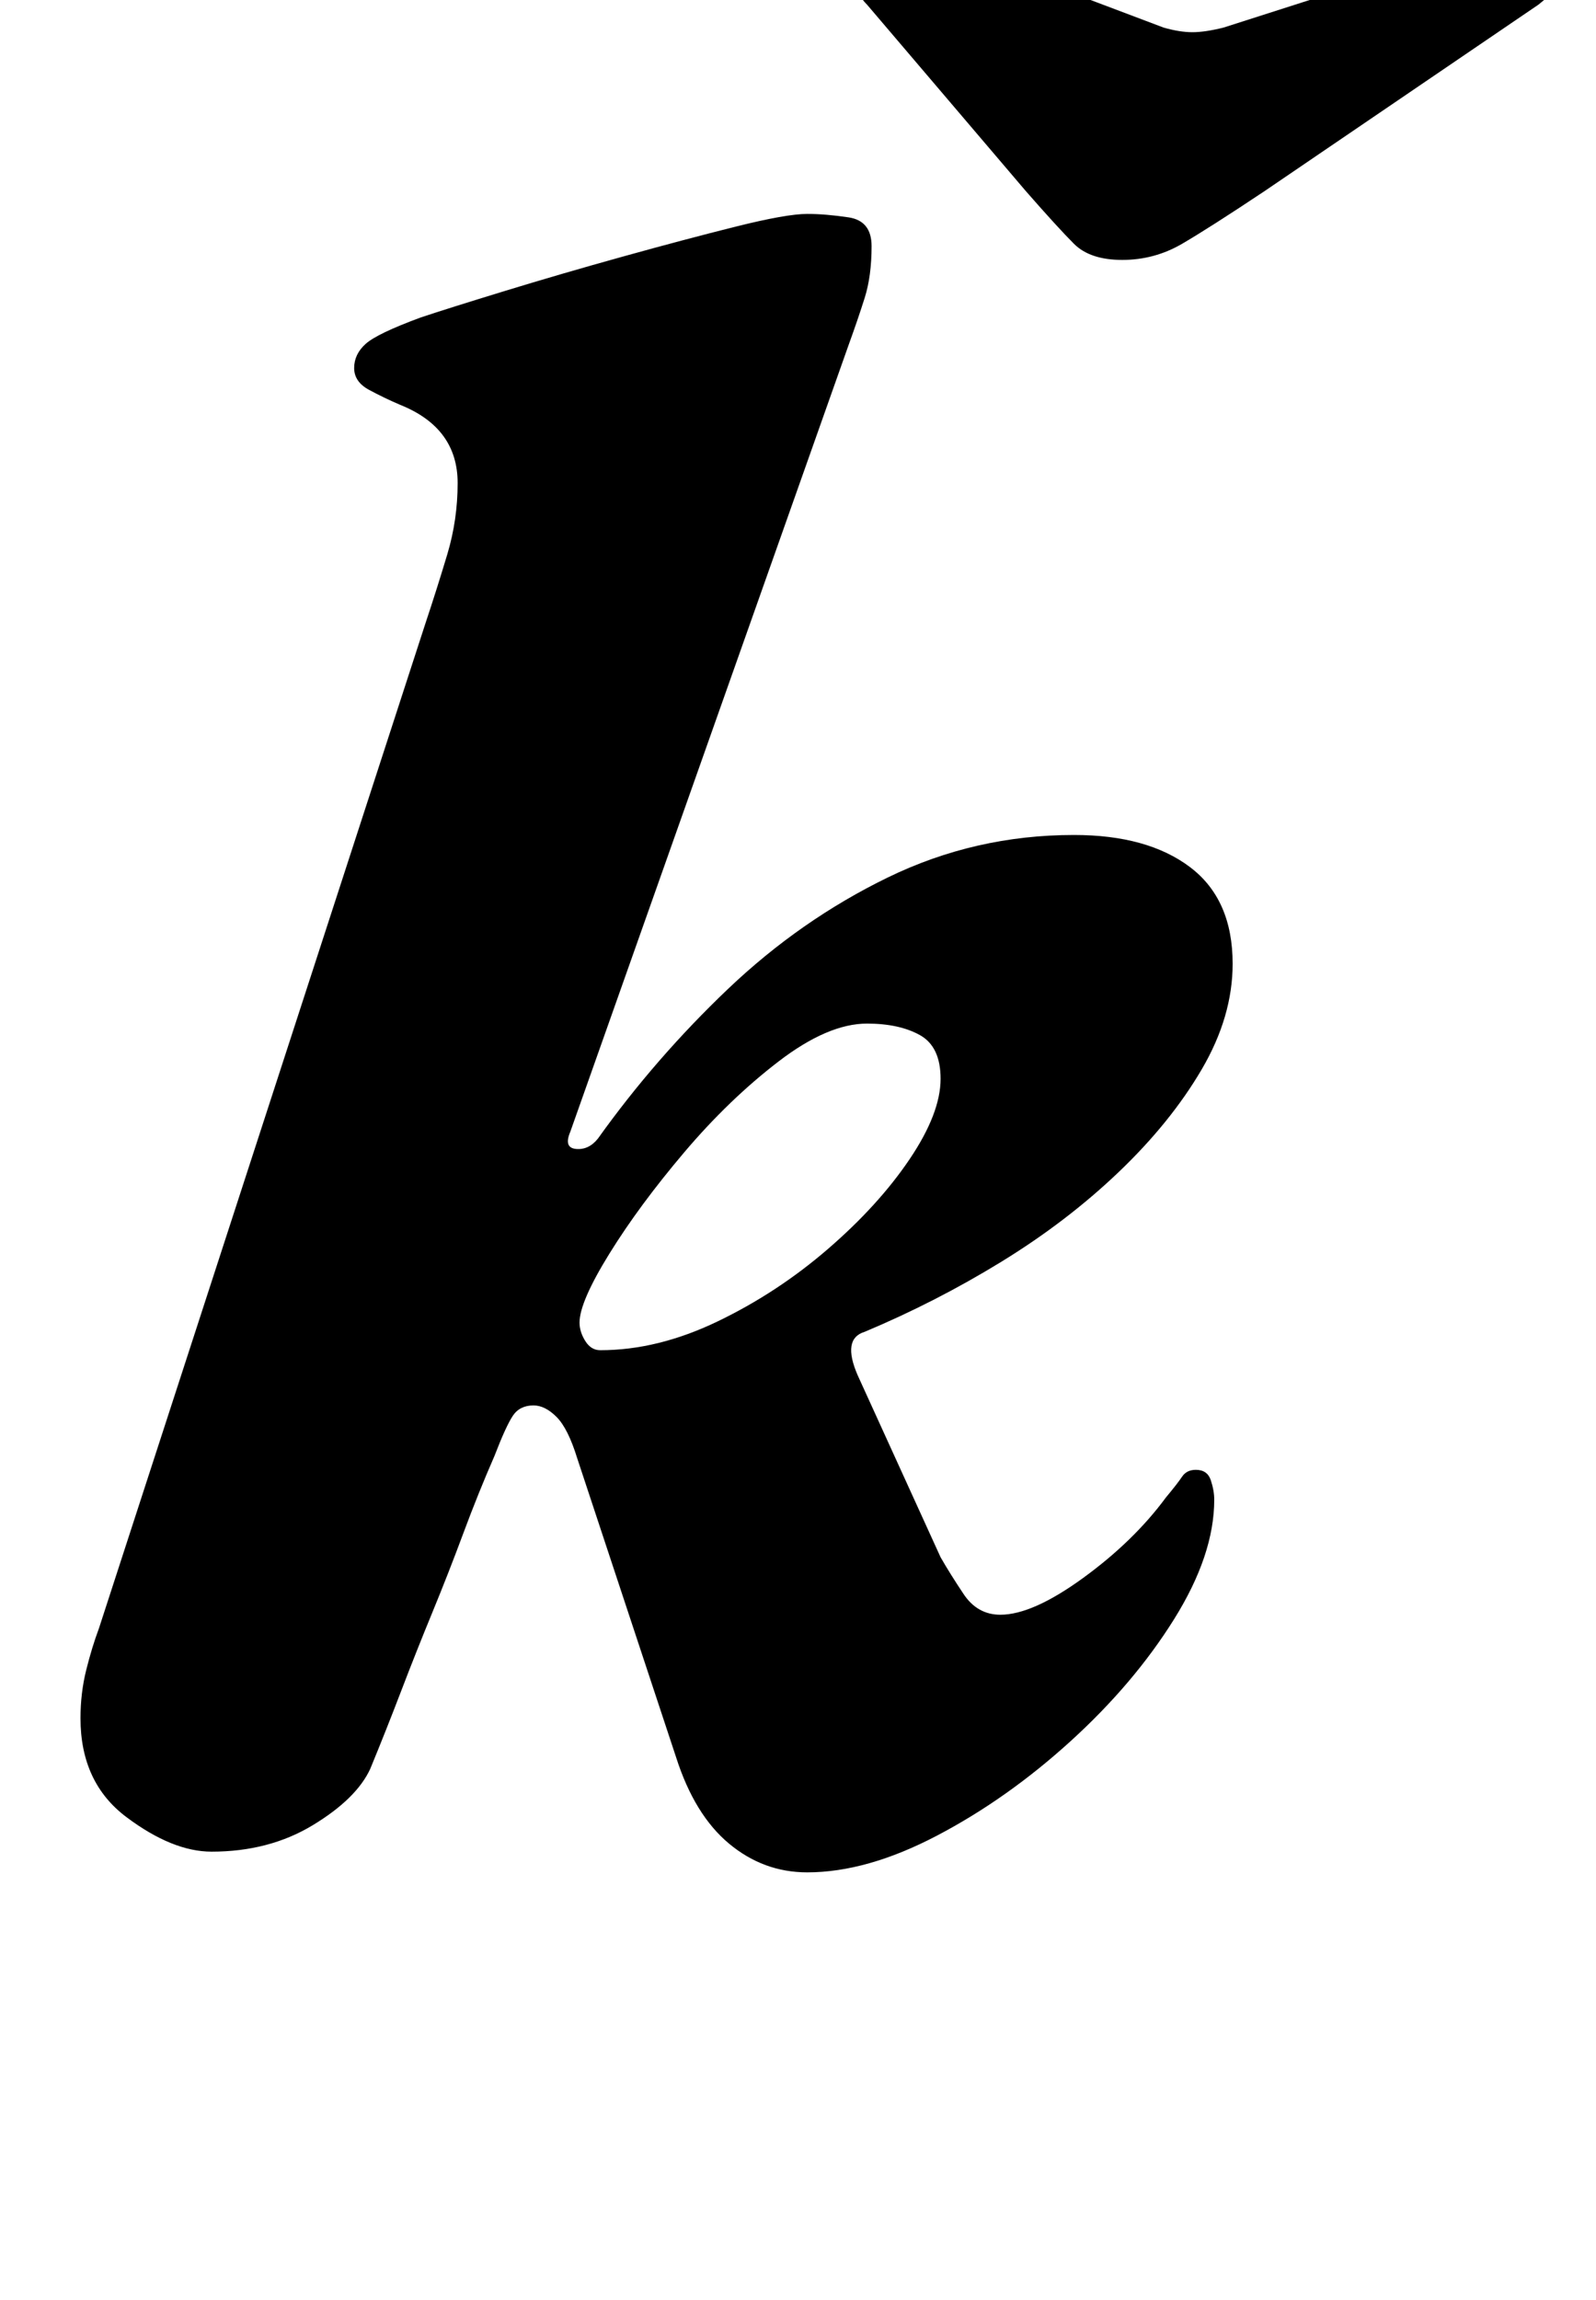 <?xml version="1.0" standalone="no"?>
<!DOCTYPE svg PUBLIC "-//W3C//DTD SVG 1.1//EN" "http://www.w3.org/Graphics/SVG/1.1/DTD/svg11.dtd" >
<svg xmlns="http://www.w3.org/2000/svg" xmlns:xlink="http://www.w3.org/1999/xlink" version="1.1" viewBox="-10 0 694 1000">
  <g transform="matrix(1 0 0 -1 0 800)">
   <path fill="currentColor"
d="M341 -14q-19 0 -34 12.5t-23 37.5l-43 130q-4 13 -9 18t-10 5q-6 0 -9 -4.5t-8 -17.5q-7 -16 -13.5 -33.5t-13.5 -34.5t-13.5 -34t-13.5 -34q-6 -13 -25 -24.5t-44 -11.5q-17 0 -37 15t-20 43q0 11 2.5 21t5.5 18l142 437q5 15 9.5 30t4.5 31q0 24 -25 34q-7 3 -13.5 6.5
t-6.5 9.5t5 10.5t24 11.5q12 4 36.5 11.5t51.5 15t49 13t31 5.5q8 0 18 -1.5t10 -12.5q0 -13 -3 -22.5t-7 -20.5l-121 -342q-3 -7 2.5 -7.5t9.5 4.5q25 35 56.5 65t69.5 48.5t81 18.5q32 0 50.5 -14t18.5 -42q0 -23 -13.5 -46t-36 -44.5t-51 -39t-59.5 -30.5q-10 -3 -3 -19
l36 -79q4 -7 10 -16t16 -9q14 0 36 16t36 35q5 6 7 9t6 3q5 0 6.5 -4.5t1.5 -8.5q0 -24 -17.5 -52t-45 -53t-58 -41t-56.5 -16zM251 213q25 0 51 12.5t48 31.5t35.5 39t13.5 35q0 14 -9 19t-23 5q-17 0 -38.5 -16.5t-41 -39.5t-32.5 -44t-13 -30q0 -4 2.5 -8t6.5 -4z
M478 687q-14 0 -21 7t-21 23l-69 81q-4 4 -4.5 8t0.5 8q2 6 11 11t24 0l98 -37q7 -2 12.5 -2t13.5 2l100 32q12 4 21.5 5.5t13.5 1.5q9 0 13 -2.5t4 -8.5q0 -4 -5 -9t-10 -9l-119 -81q-24 -16 -36 -23t-26 -7z" />
  </g>

</svg>
